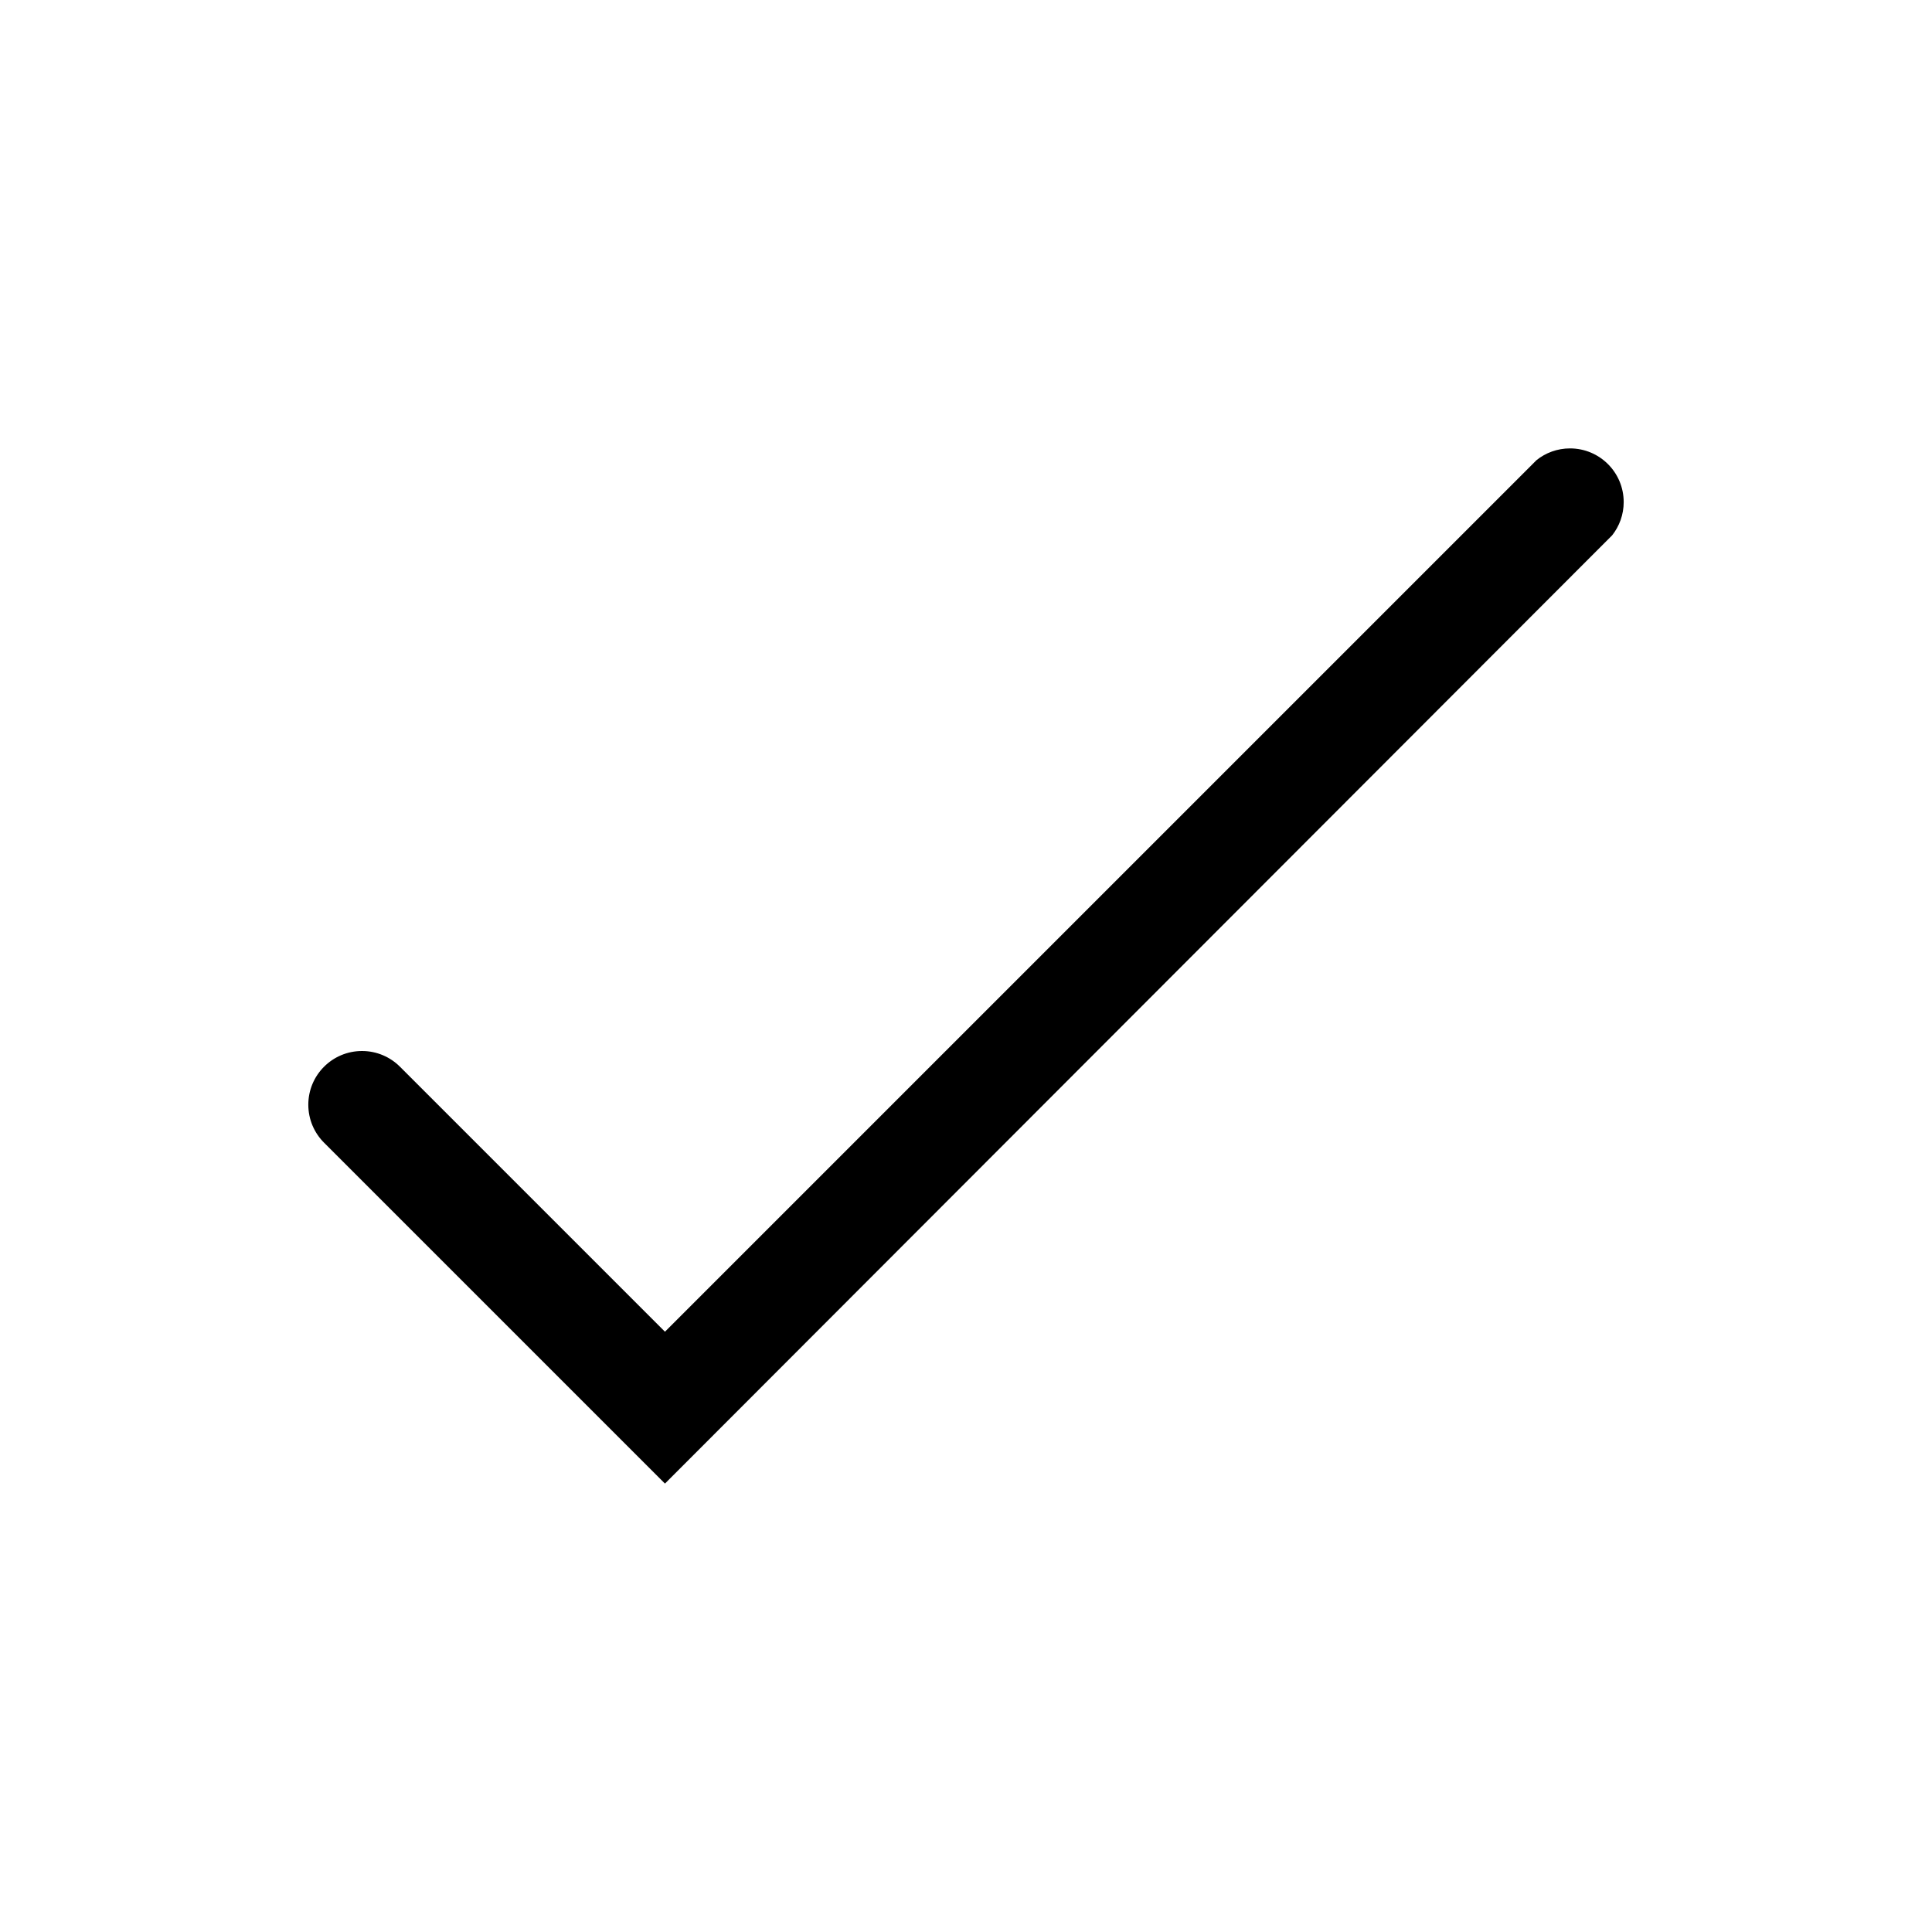 <!-- Generated by IcoMoon.io -->
<svg version="1.1" xmlns="http://www.w3.org/2000/svg" width="1024" height="1024" viewBox="0 0 1024 1024">
<title></title>
<g id="icomoon-ignore">
</g>
<path d="M352.439 786.335l-180.622-180.622c-5.193-5.157-8.407-12.301-8.407-20.196 0-15.718 12.742-28.46 28.46-28.46 7.824 0 14.91 3.157 20.055 8.266l140.514 140.514 461.938-461.938c4.822-3.884 11.022-6.234 17.77-6.234 15.709 0 28.444 12.735 28.444 28.444 0 6.677-2.301 12.817-6.153 17.671l0.045-0.059z"></path>
</svg>
